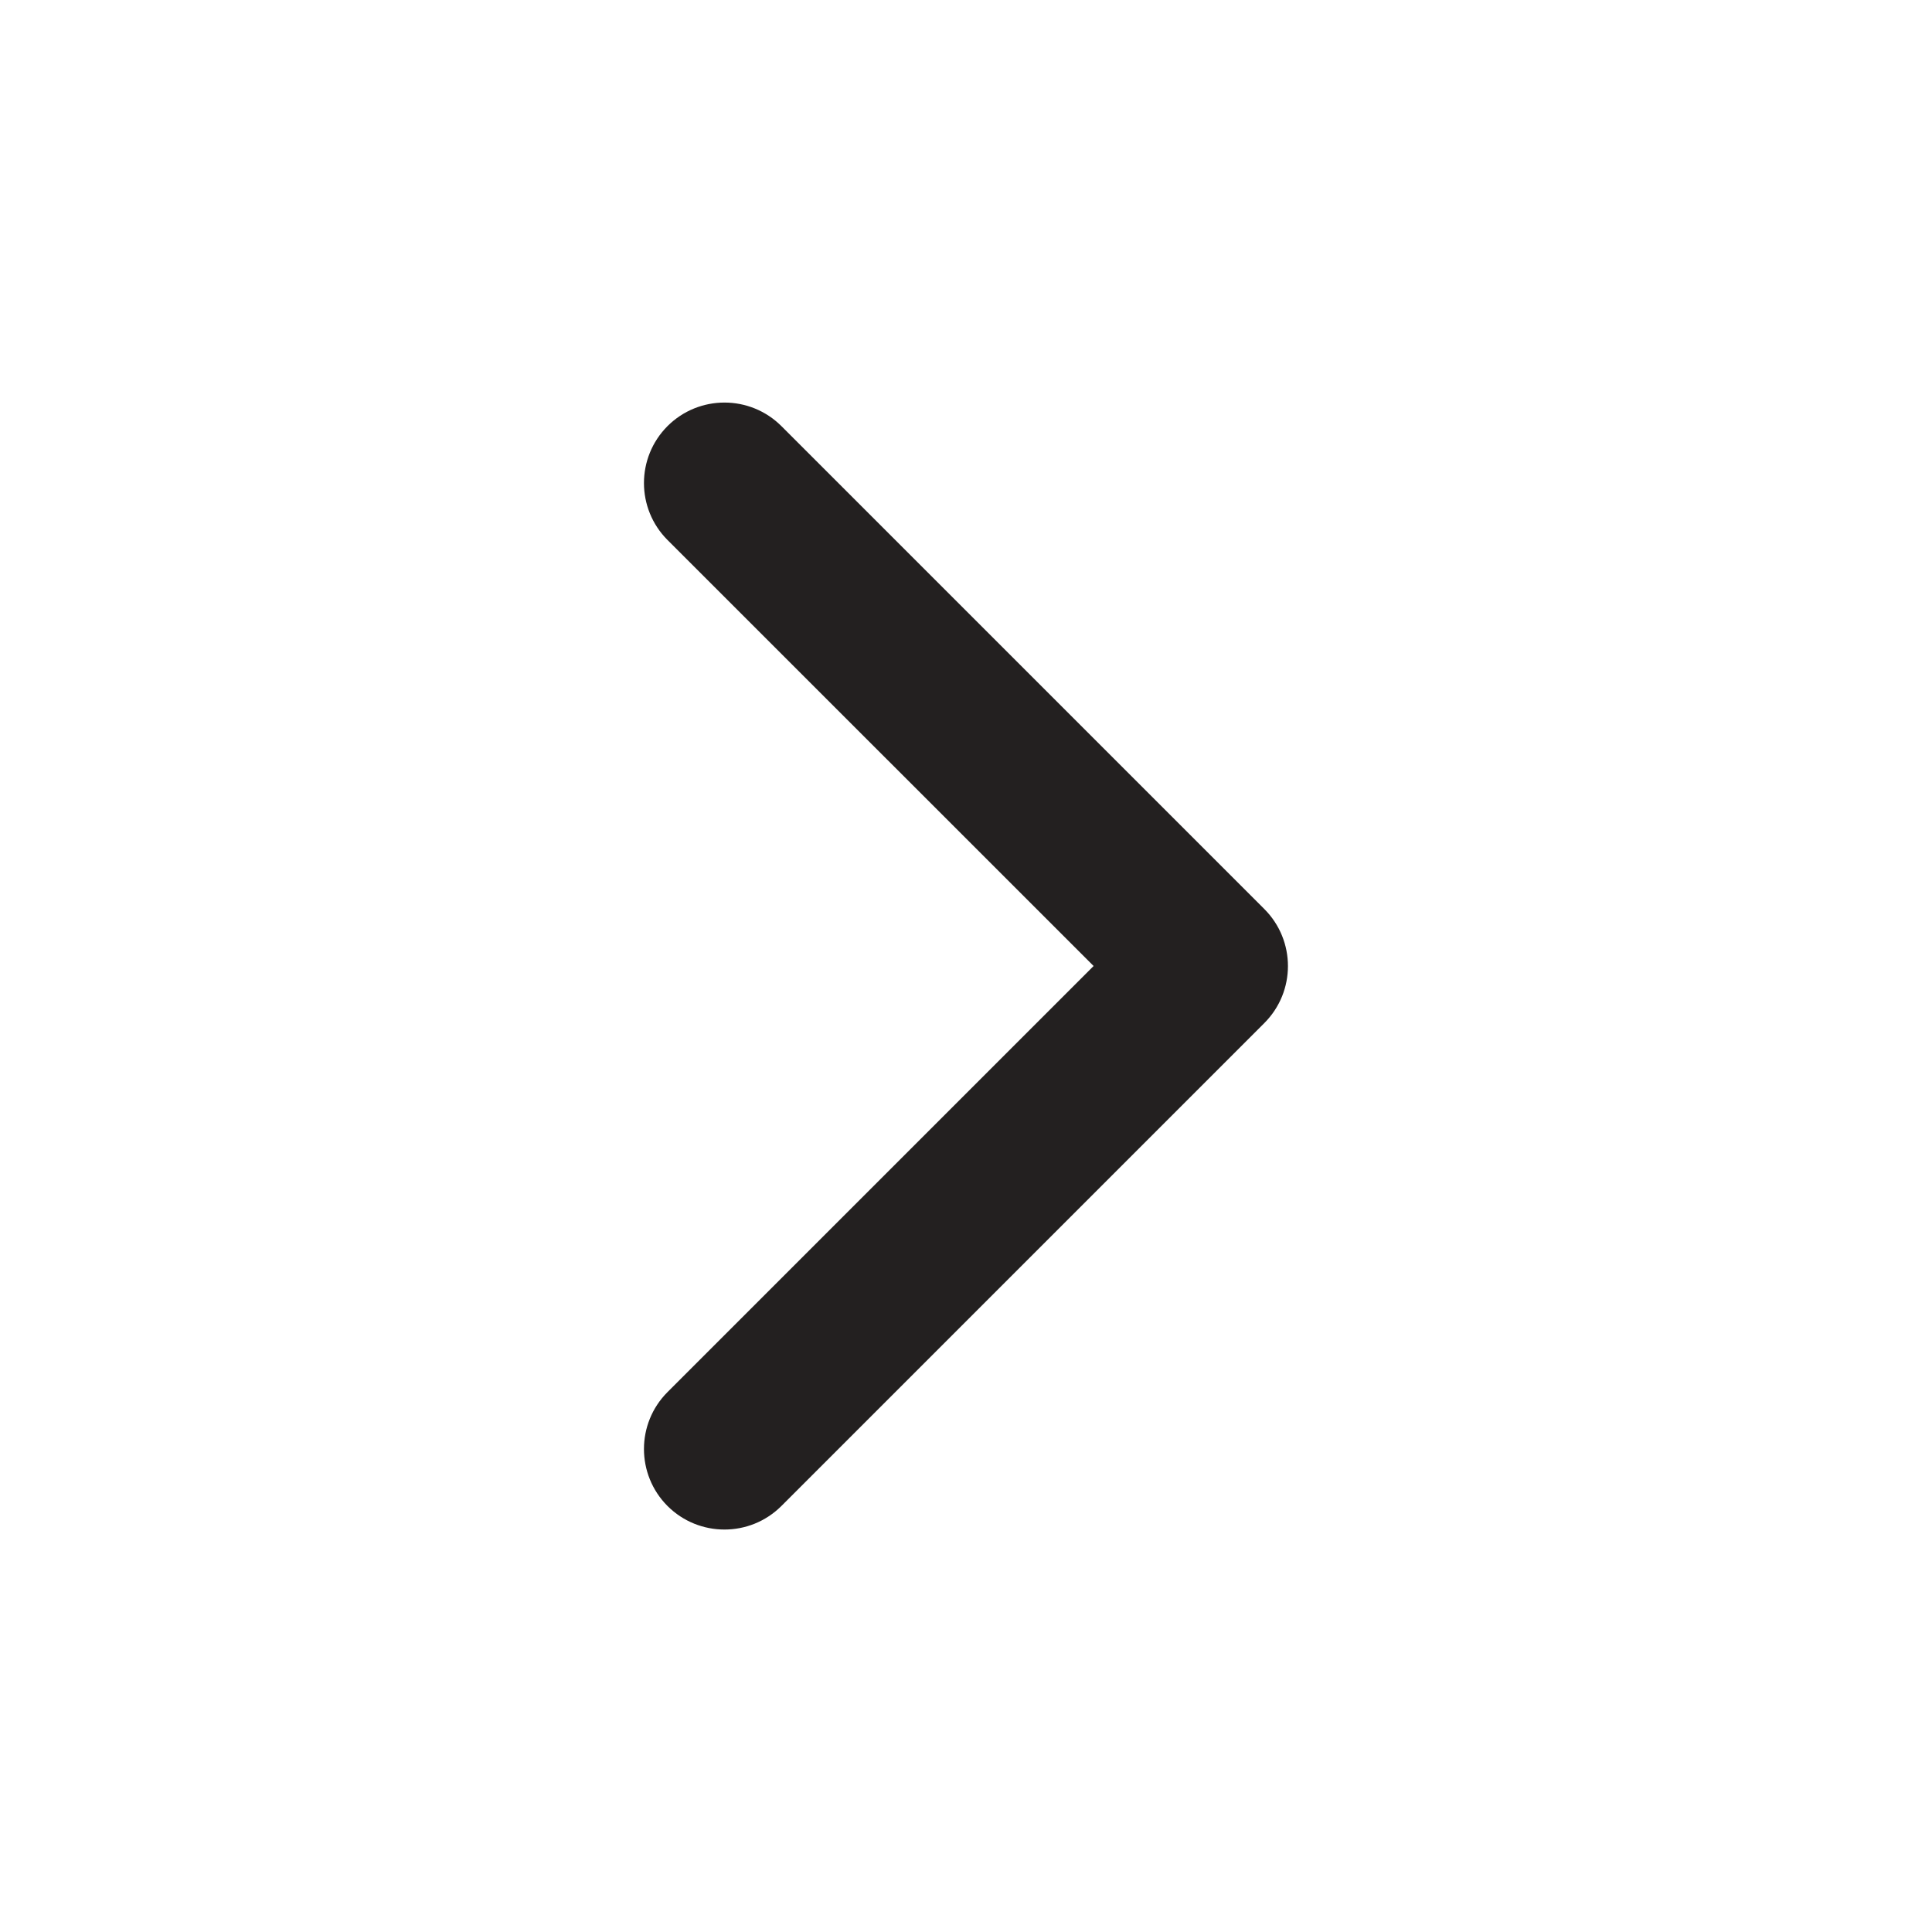 <svg width="20" height="20" viewBox="0 0 20 20" fill="none" xmlns="http://www.w3.org/2000/svg">
<path d="M8.089 4.411C7.763 4.086 7.236 4.086 6.91 4.411C6.585 4.737 6.585 5.264 6.91 5.59L11.321 10L6.91 14.411C6.585 14.736 6.585 15.264 6.91 15.59C7.236 15.915 7.763 15.915 8.089 15.59L13.089 10.59C13.414 10.264 13.414 9.737 13.089 9.411L8.089 4.411Z" fill="#232020"/>
</svg>
